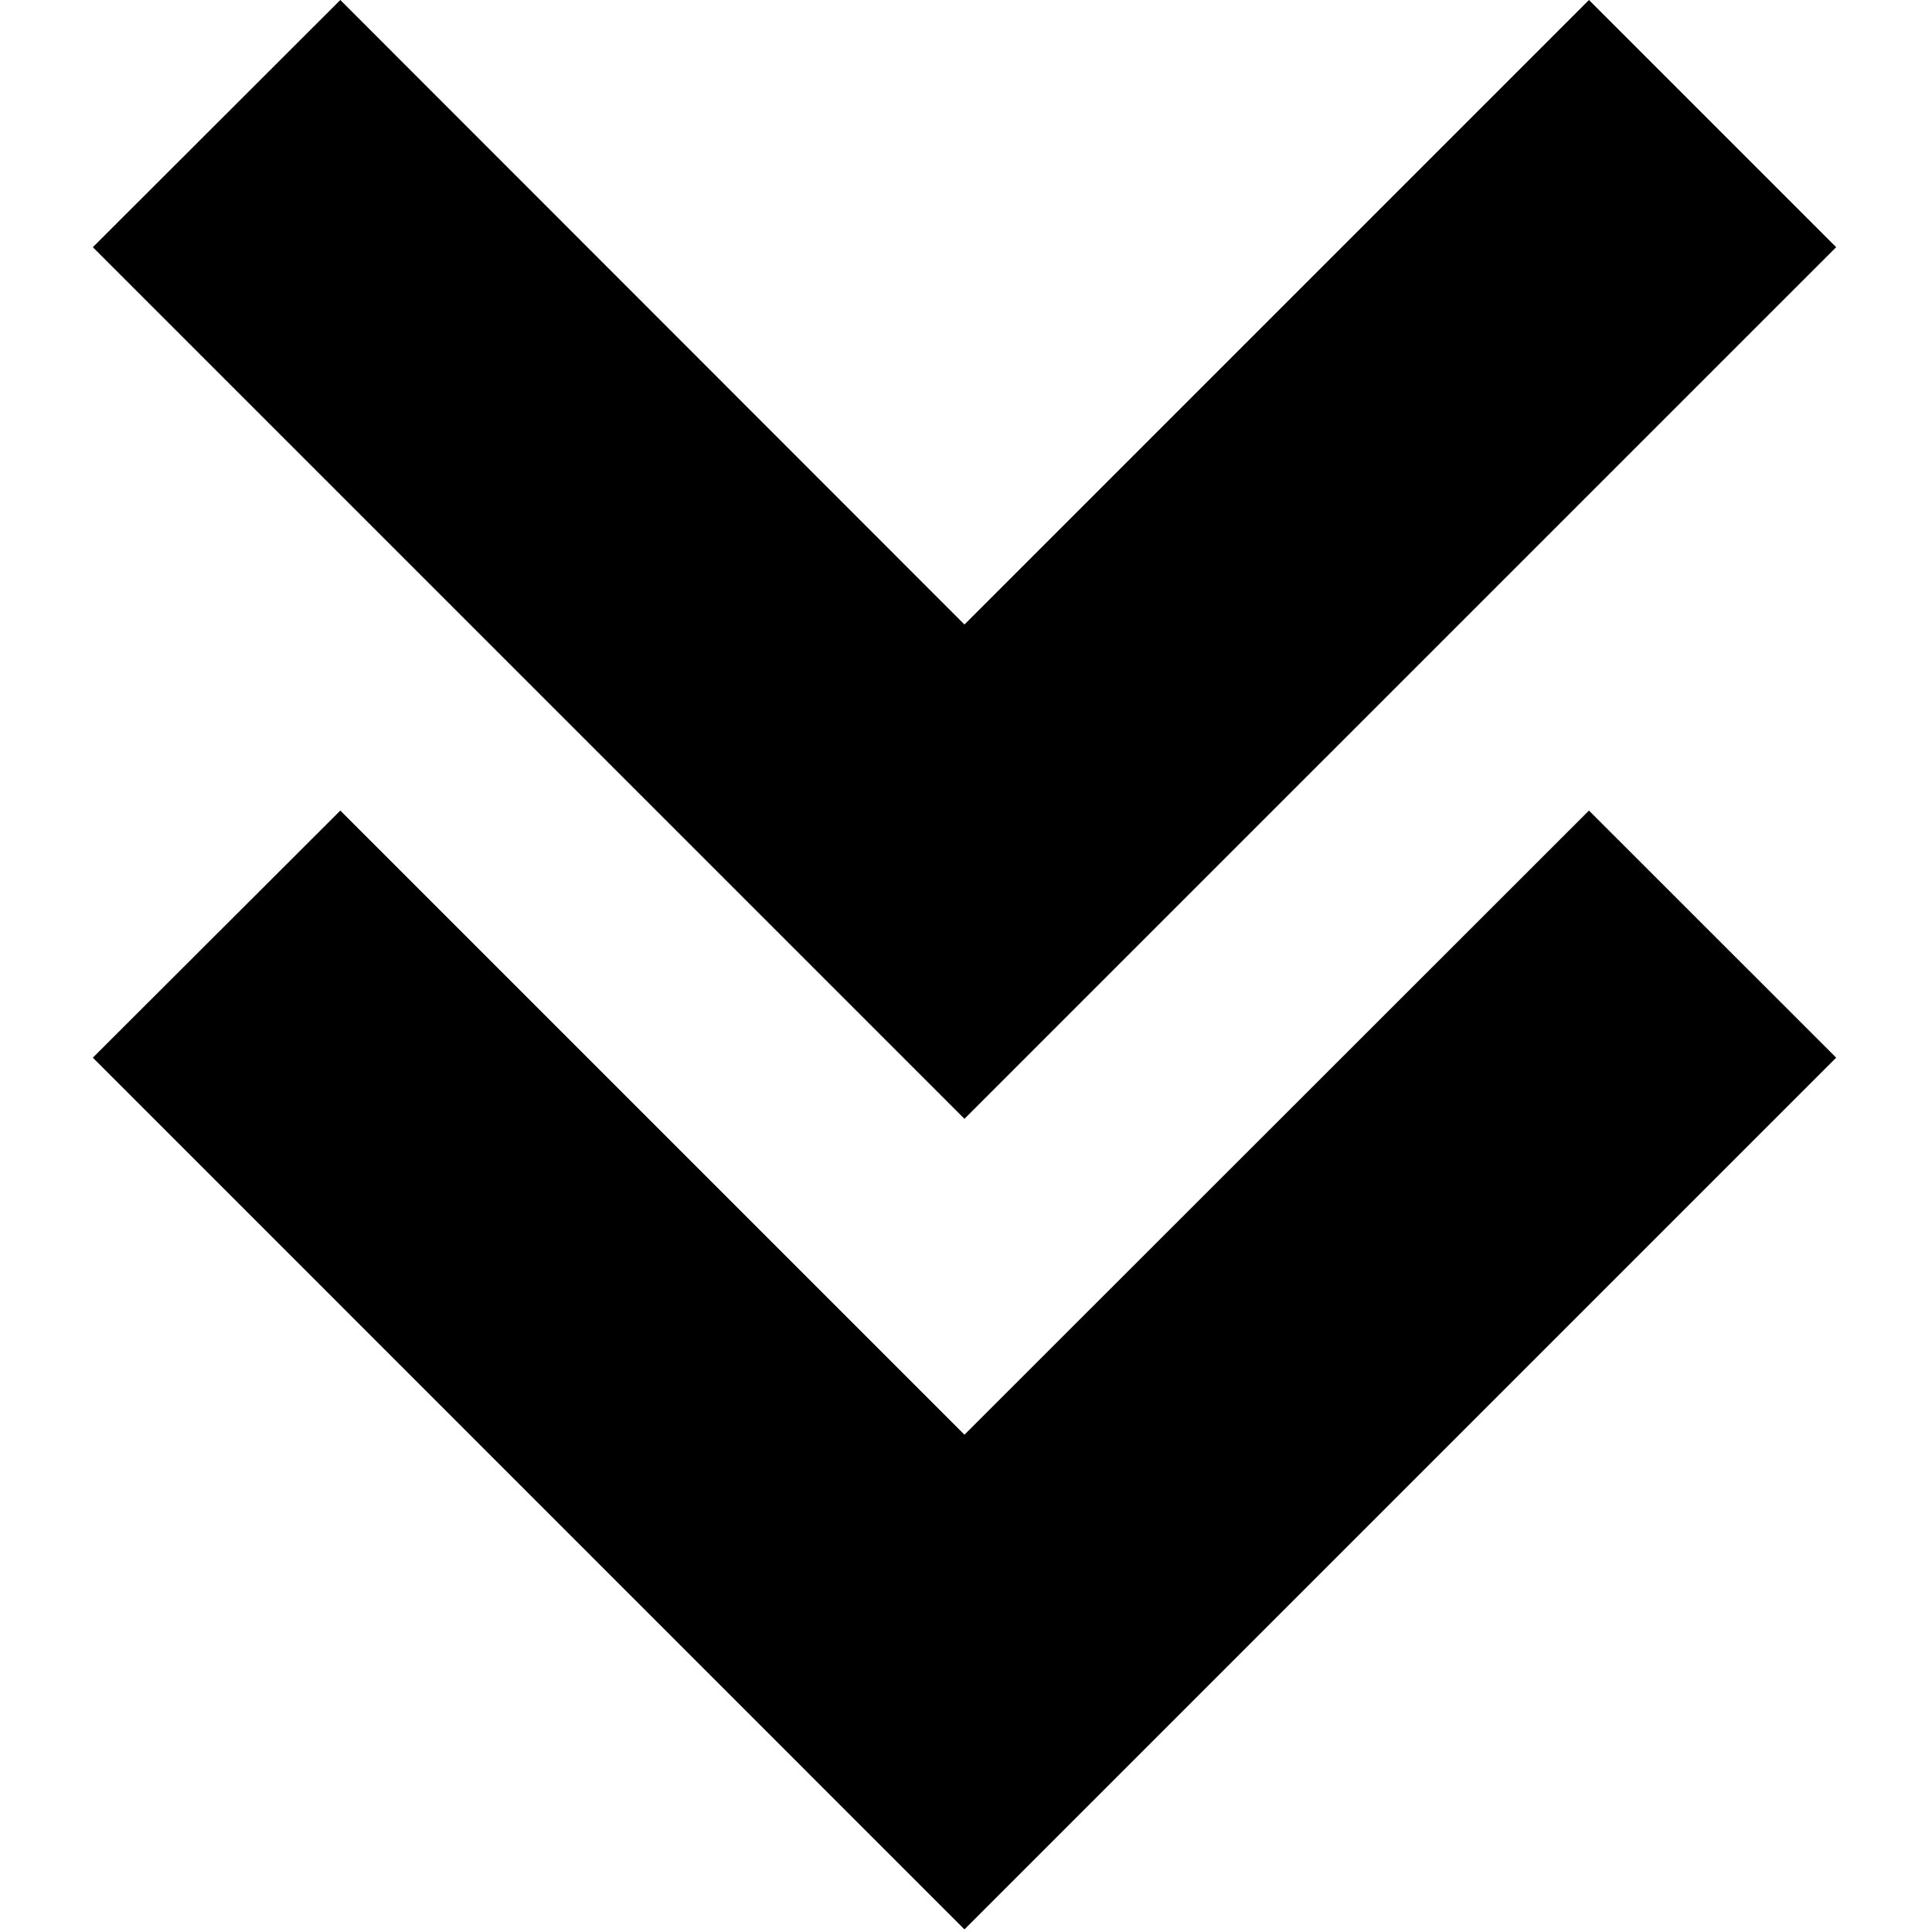 <?xml version="1.0" encoding="UTF-8"?>
<svg xmlns="http://www.w3.org/2000/svg" xmlns:xlink="http://www.w3.org/1999/xlink" width="20pt" height="20pt" viewBox="0 0 20 20" version="1.1">
<g id="surface1">
<path style=" stroke:none;fill-rule:nonzero;fill:rgb(0%,0%,0%);fill-opacity:1;" d="M 9.984 19.973 L 19.008 10.949 L 16.449 8.391 L 9.984 14.852 L 3.523 8.391 L 0.961 10.949 Z M 9.984 19.973 "/>
<path style=" stroke:none;fill-rule:nonzero;fill:rgb(0%,0%,0%);fill-opacity:1;" d="M 19.008 2.559 L 16.449 0 L 9.984 6.465 L 3.523 0 L 0.961 2.559 L 9.984 11.582 Z M 19.008 2.559 "/>
</g>
</svg>
